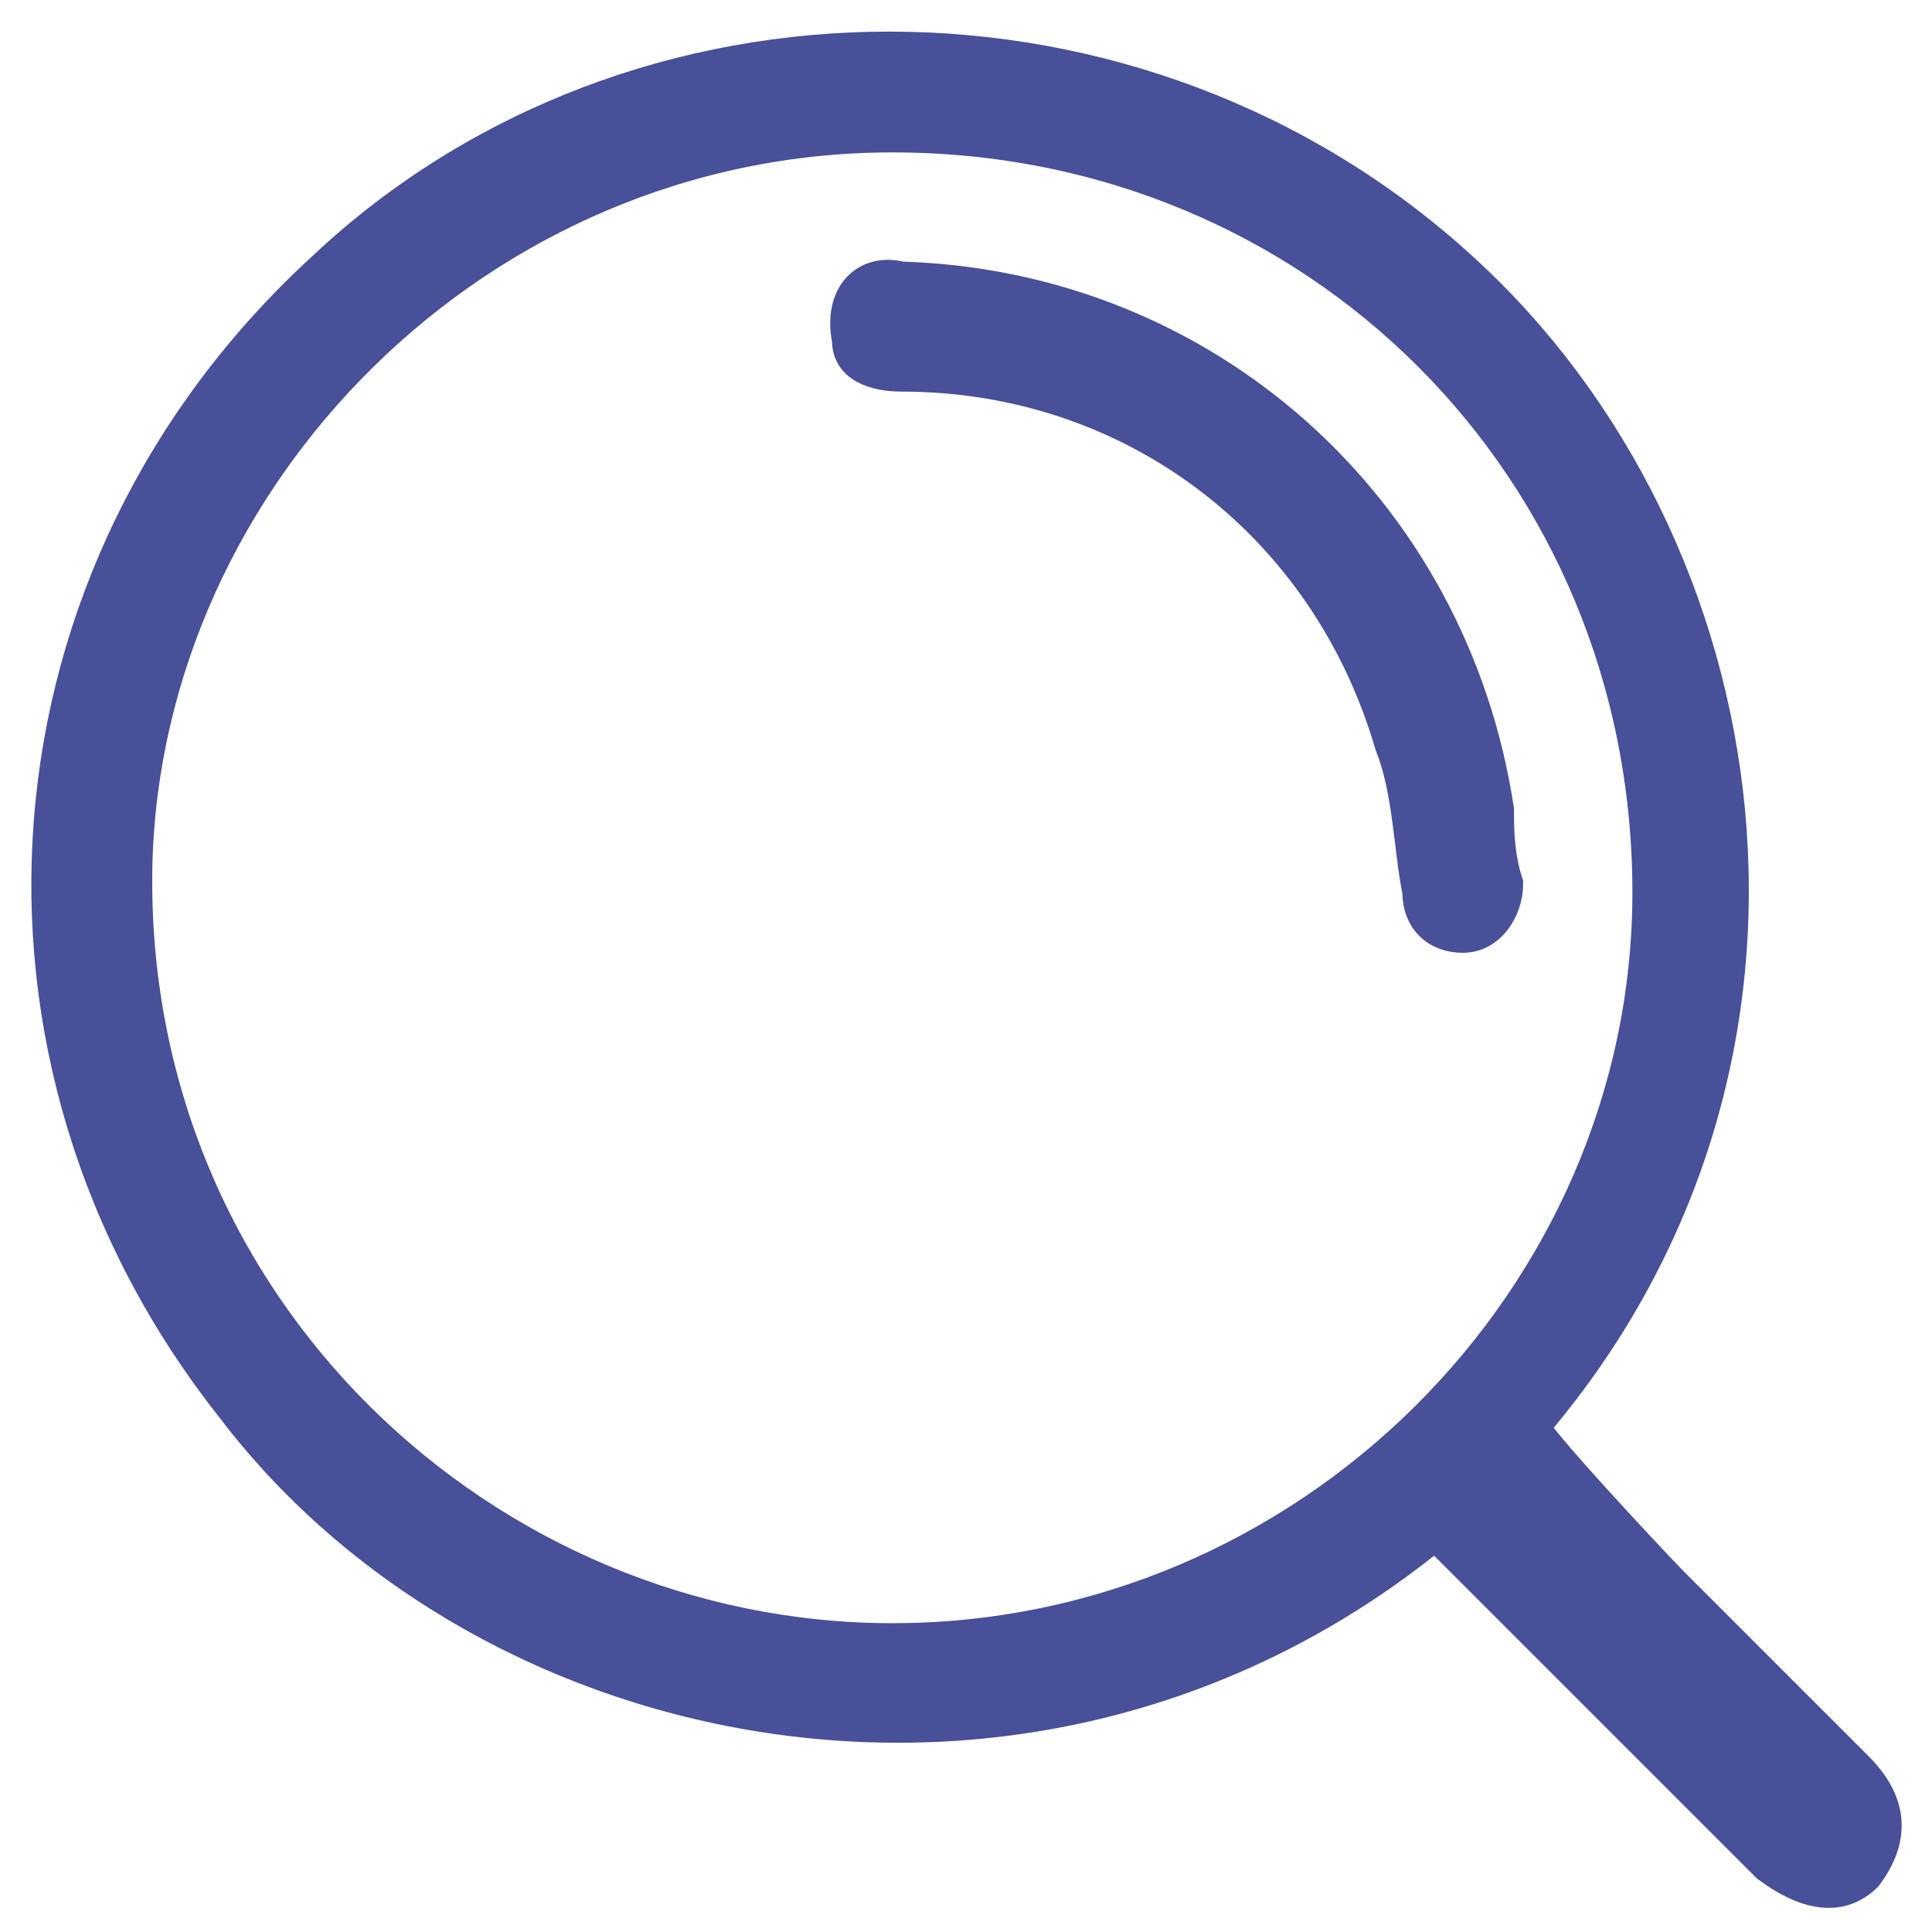 <?xml version="1.0" encoding="utf-8"?>
<!-- Generator: Adobe Illustrator 21.0.0, SVG Export Plug-In . SVG Version: 6.00 Build 0)  -->
<svg version="1.1" id="Layer_1" xmlns="http://www.w3.org/2000/svg" xmlns:xlink="http://www.w3.org/1999/xlink" x="0px" y="0px"
	 viewBox="0 0 21 21" style="enable-background:new 0 0 21 21;" xml:space="preserve">
<style type="text/css">
	.st0{fill:#475099;stroke:#475099;stroke-width:0.313;stroke-miterlimit:10;}
</style>
<g>
	<path class="st0" d="M18.2,17.2c0.7,0.7,1.3,1.3,2,2c0.4,0.4,0.4,0.8,0.1,1.2c-0.3,0.3-0.7,0.2-1.1-0.1c-0.6-0.6-3.6-3.6-3.6-3.6
		C11.3,20.2,5.3,19,2.5,15.3c-3-3.8-2.6-9.1,1-12.4c3.4-3.2,8.9-3.2,12.4,0c3.3,3,4.2,8.6,0.8,12.6c0,0,0,0,0,0
		C16.6,15.5,18,17,18.2,17.2z M9.7,17.8c4.5,0,8.2-3.7,8.2-8.1c0-4.6-3.6-8.2-8.2-8.2c-4.5,0-8.1,3.7-8.2,7.9
		C1.4,14.2,5.3,17.8,9.7,17.8z"/>
	<path class="st0" d="M9.8,3c3.3,0.1,6,2.5,6.5,5.8c0,0.2,0,0.5,0.1,0.8c0,0.3-0.2,0.6-0.5,0.6c-0.3,0-0.5-0.2-0.5-0.5
		c-0.1-0.5-0.1-1.1-0.3-1.6c-0.7-2.4-2.8-4-5.3-4c-0.3,0-0.6-0.1-0.6-0.4C9.1,3.2,9.4,2.9,9.8,3z"/>
</g>
</svg>
